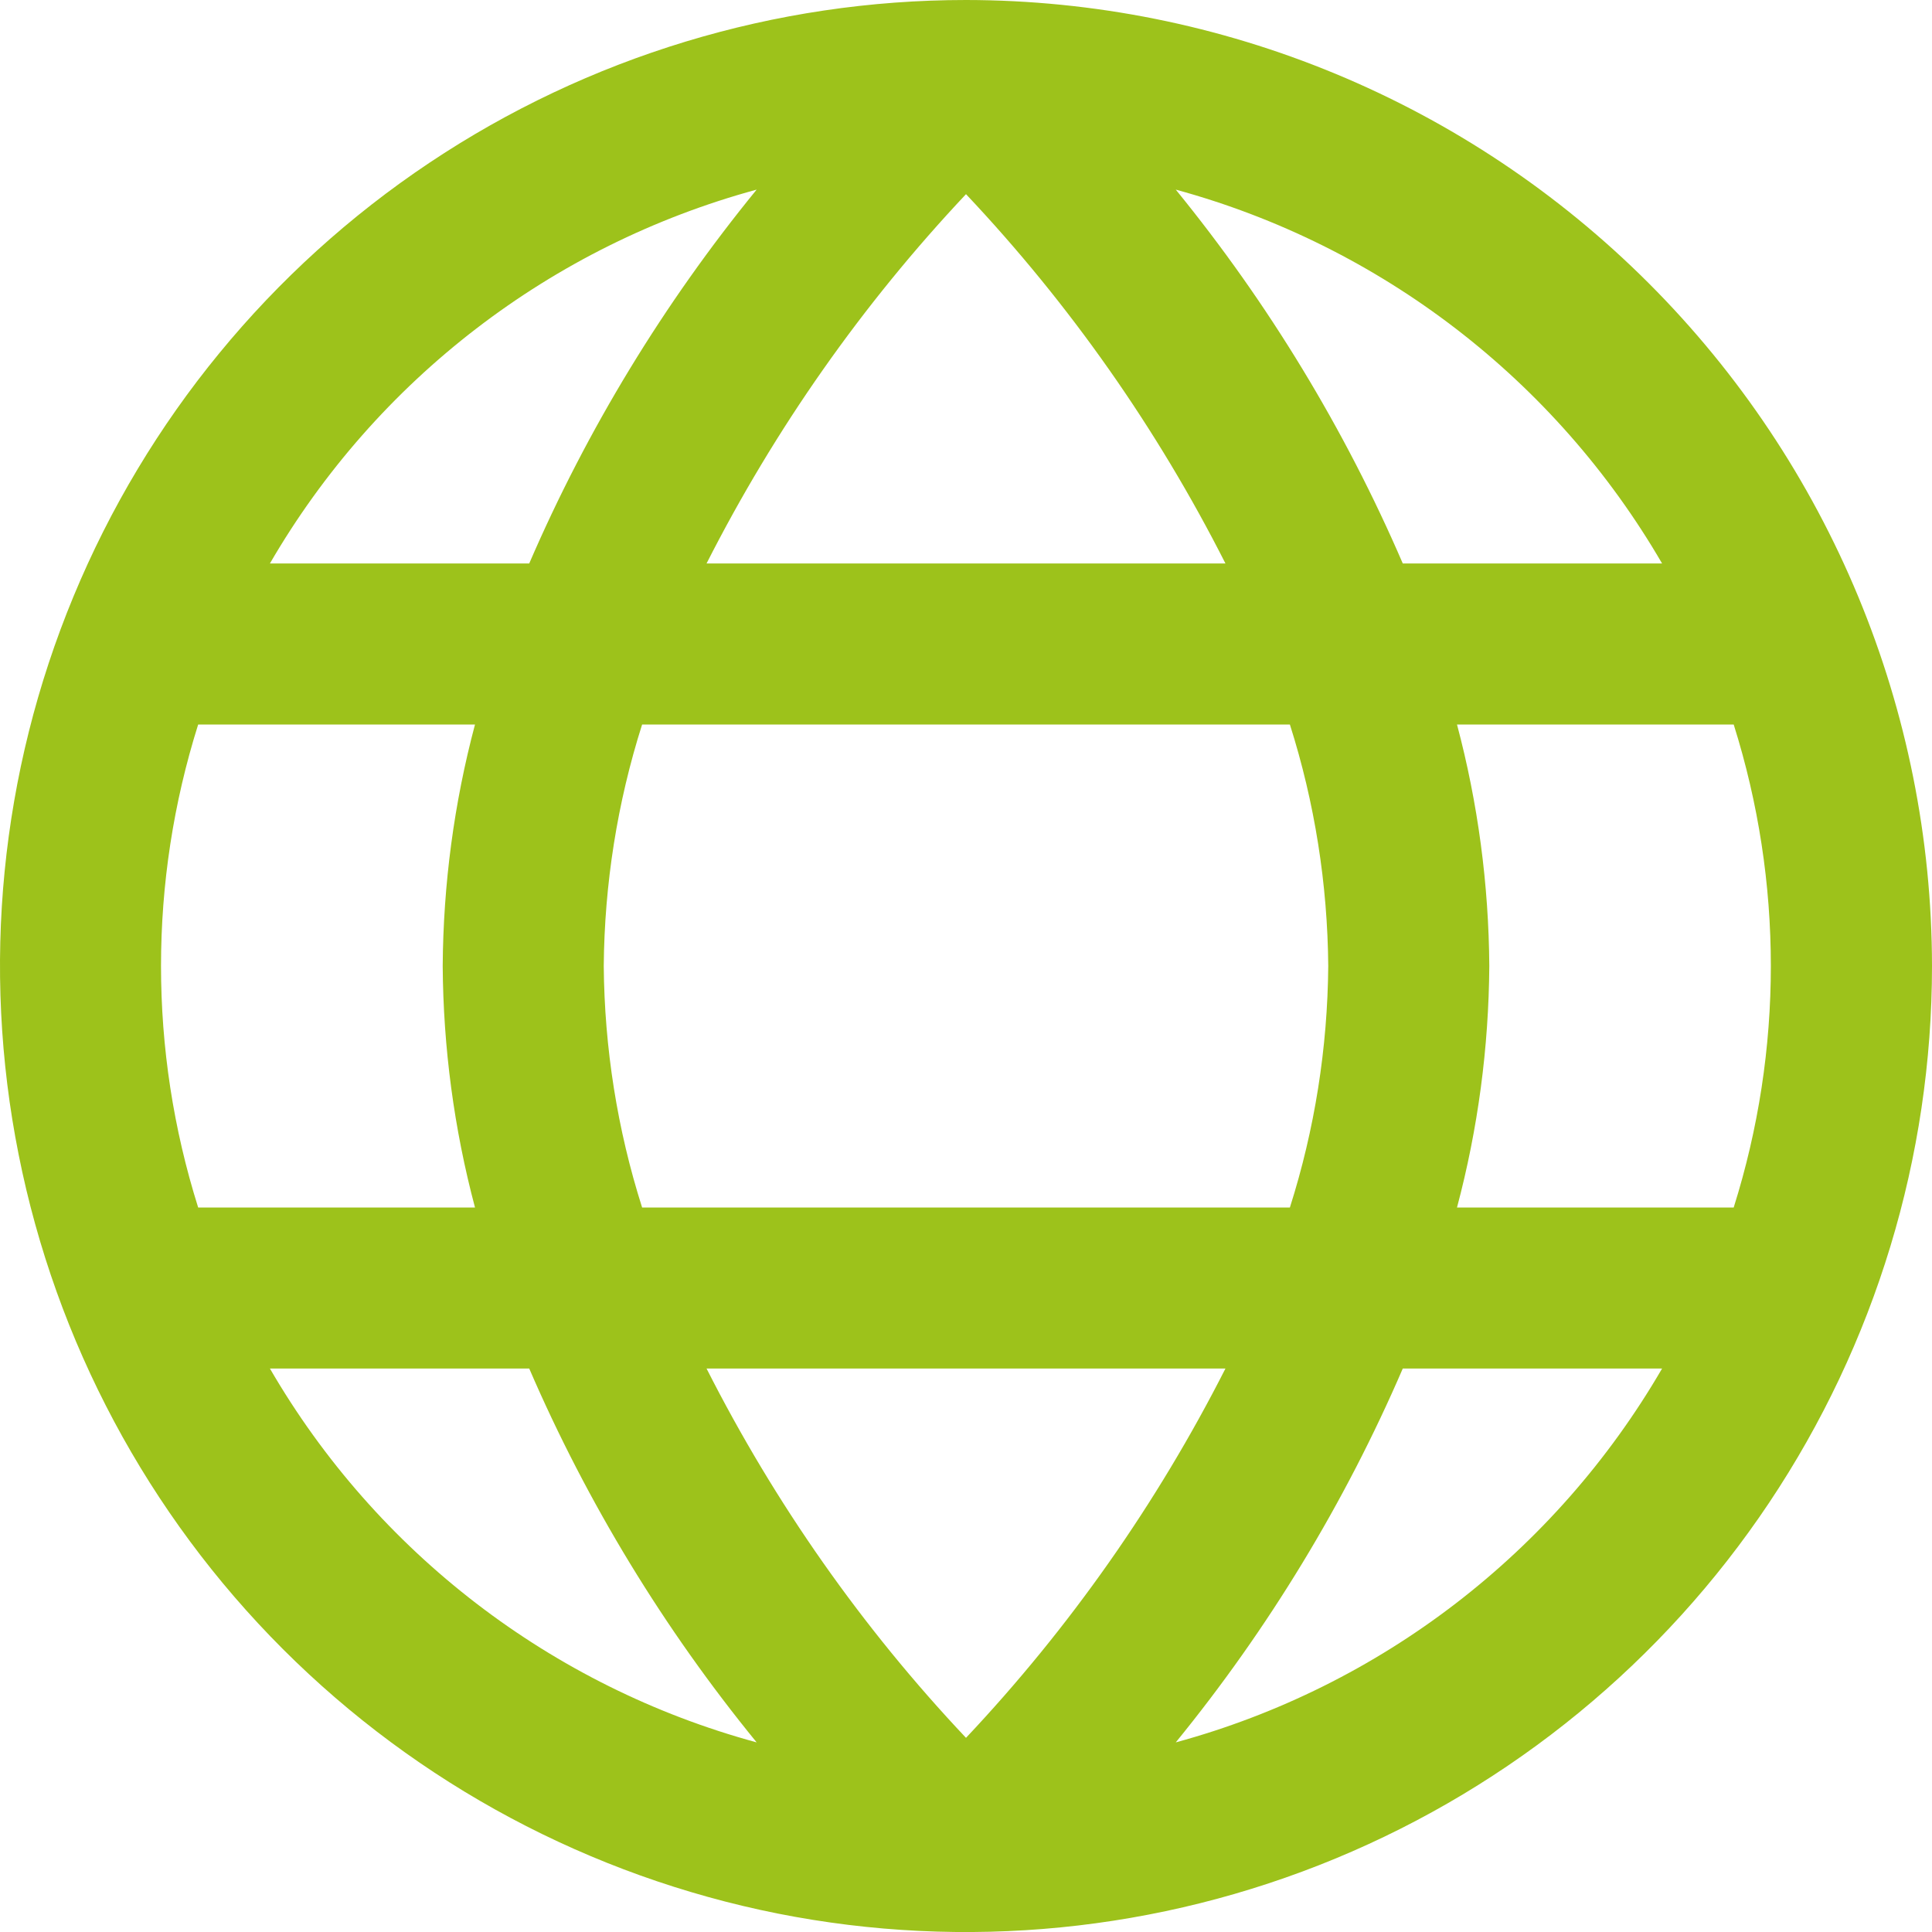 <svg width="14" height="14" viewBox="0 0 14 14" fill="none" xmlns="http://www.w3.org/2000/svg">
<path d="M7 0C5.616 0 4.262 0.411 3.111 1.18C1.96 1.949 1.063 3.042 0.533 4.321C0.003 5.6 -0.136 7.008 0.135 8.366C0.405 9.723 1.071 10.971 2.05 11.95C3.029 12.929 4.277 13.595 5.634 13.866C6.992 14.136 8.4 13.997 9.679 13.467C10.958 12.937 12.051 12.04 12.82 10.889C13.589 9.738 14 8.384 14 7C13.998 5.144 13.26 3.365 11.947 2.052C10.635 0.74 8.856 0.002 7 0ZM12.044 4.083H10.165C9.745 3.109 9.191 2.197 8.52 1.374C10.005 1.779 11.271 2.752 12.044 4.083ZM9.625 7C9.62 7.594 9.527 8.184 9.347 8.75H4.653C4.473 8.184 4.38 7.594 4.375 7C4.38 6.406 4.473 5.816 4.653 5.25H9.347C9.527 5.816 9.62 6.406 9.625 7ZM5.12 9.917H8.88C8.384 10.894 7.751 11.796 7 12.593C6.248 11.796 5.615 10.894 5.12 9.917ZM5.12 4.083C5.616 3.106 6.249 2.205 7 1.407C7.752 2.204 8.385 3.106 8.88 4.083H5.12ZM5.483 1.374C4.811 2.197 4.256 3.108 3.835 4.083H1.956C2.729 2.751 3.997 1.778 5.483 1.374ZM1.436 5.25H3.442C3.29 5.821 3.212 6.409 3.208 7C3.212 7.591 3.29 8.179 3.442 8.75H1.436C1.077 7.611 1.077 6.389 1.436 5.25ZM1.956 9.917H3.835C4.256 10.892 4.811 11.803 5.483 12.626C3.997 12.222 2.729 11.249 1.956 9.917ZM8.52 12.626C9.191 11.803 9.745 10.891 10.165 9.917H12.044C11.271 11.248 10.005 12.222 8.52 12.626ZM12.564 8.75H10.558C10.71 8.179 10.788 7.591 10.792 7C10.788 6.409 10.71 5.821 10.558 5.25H12.563C12.922 6.389 12.922 7.611 12.563 8.75H12.564Z" fill="#9DC21B"/>
</svg>
